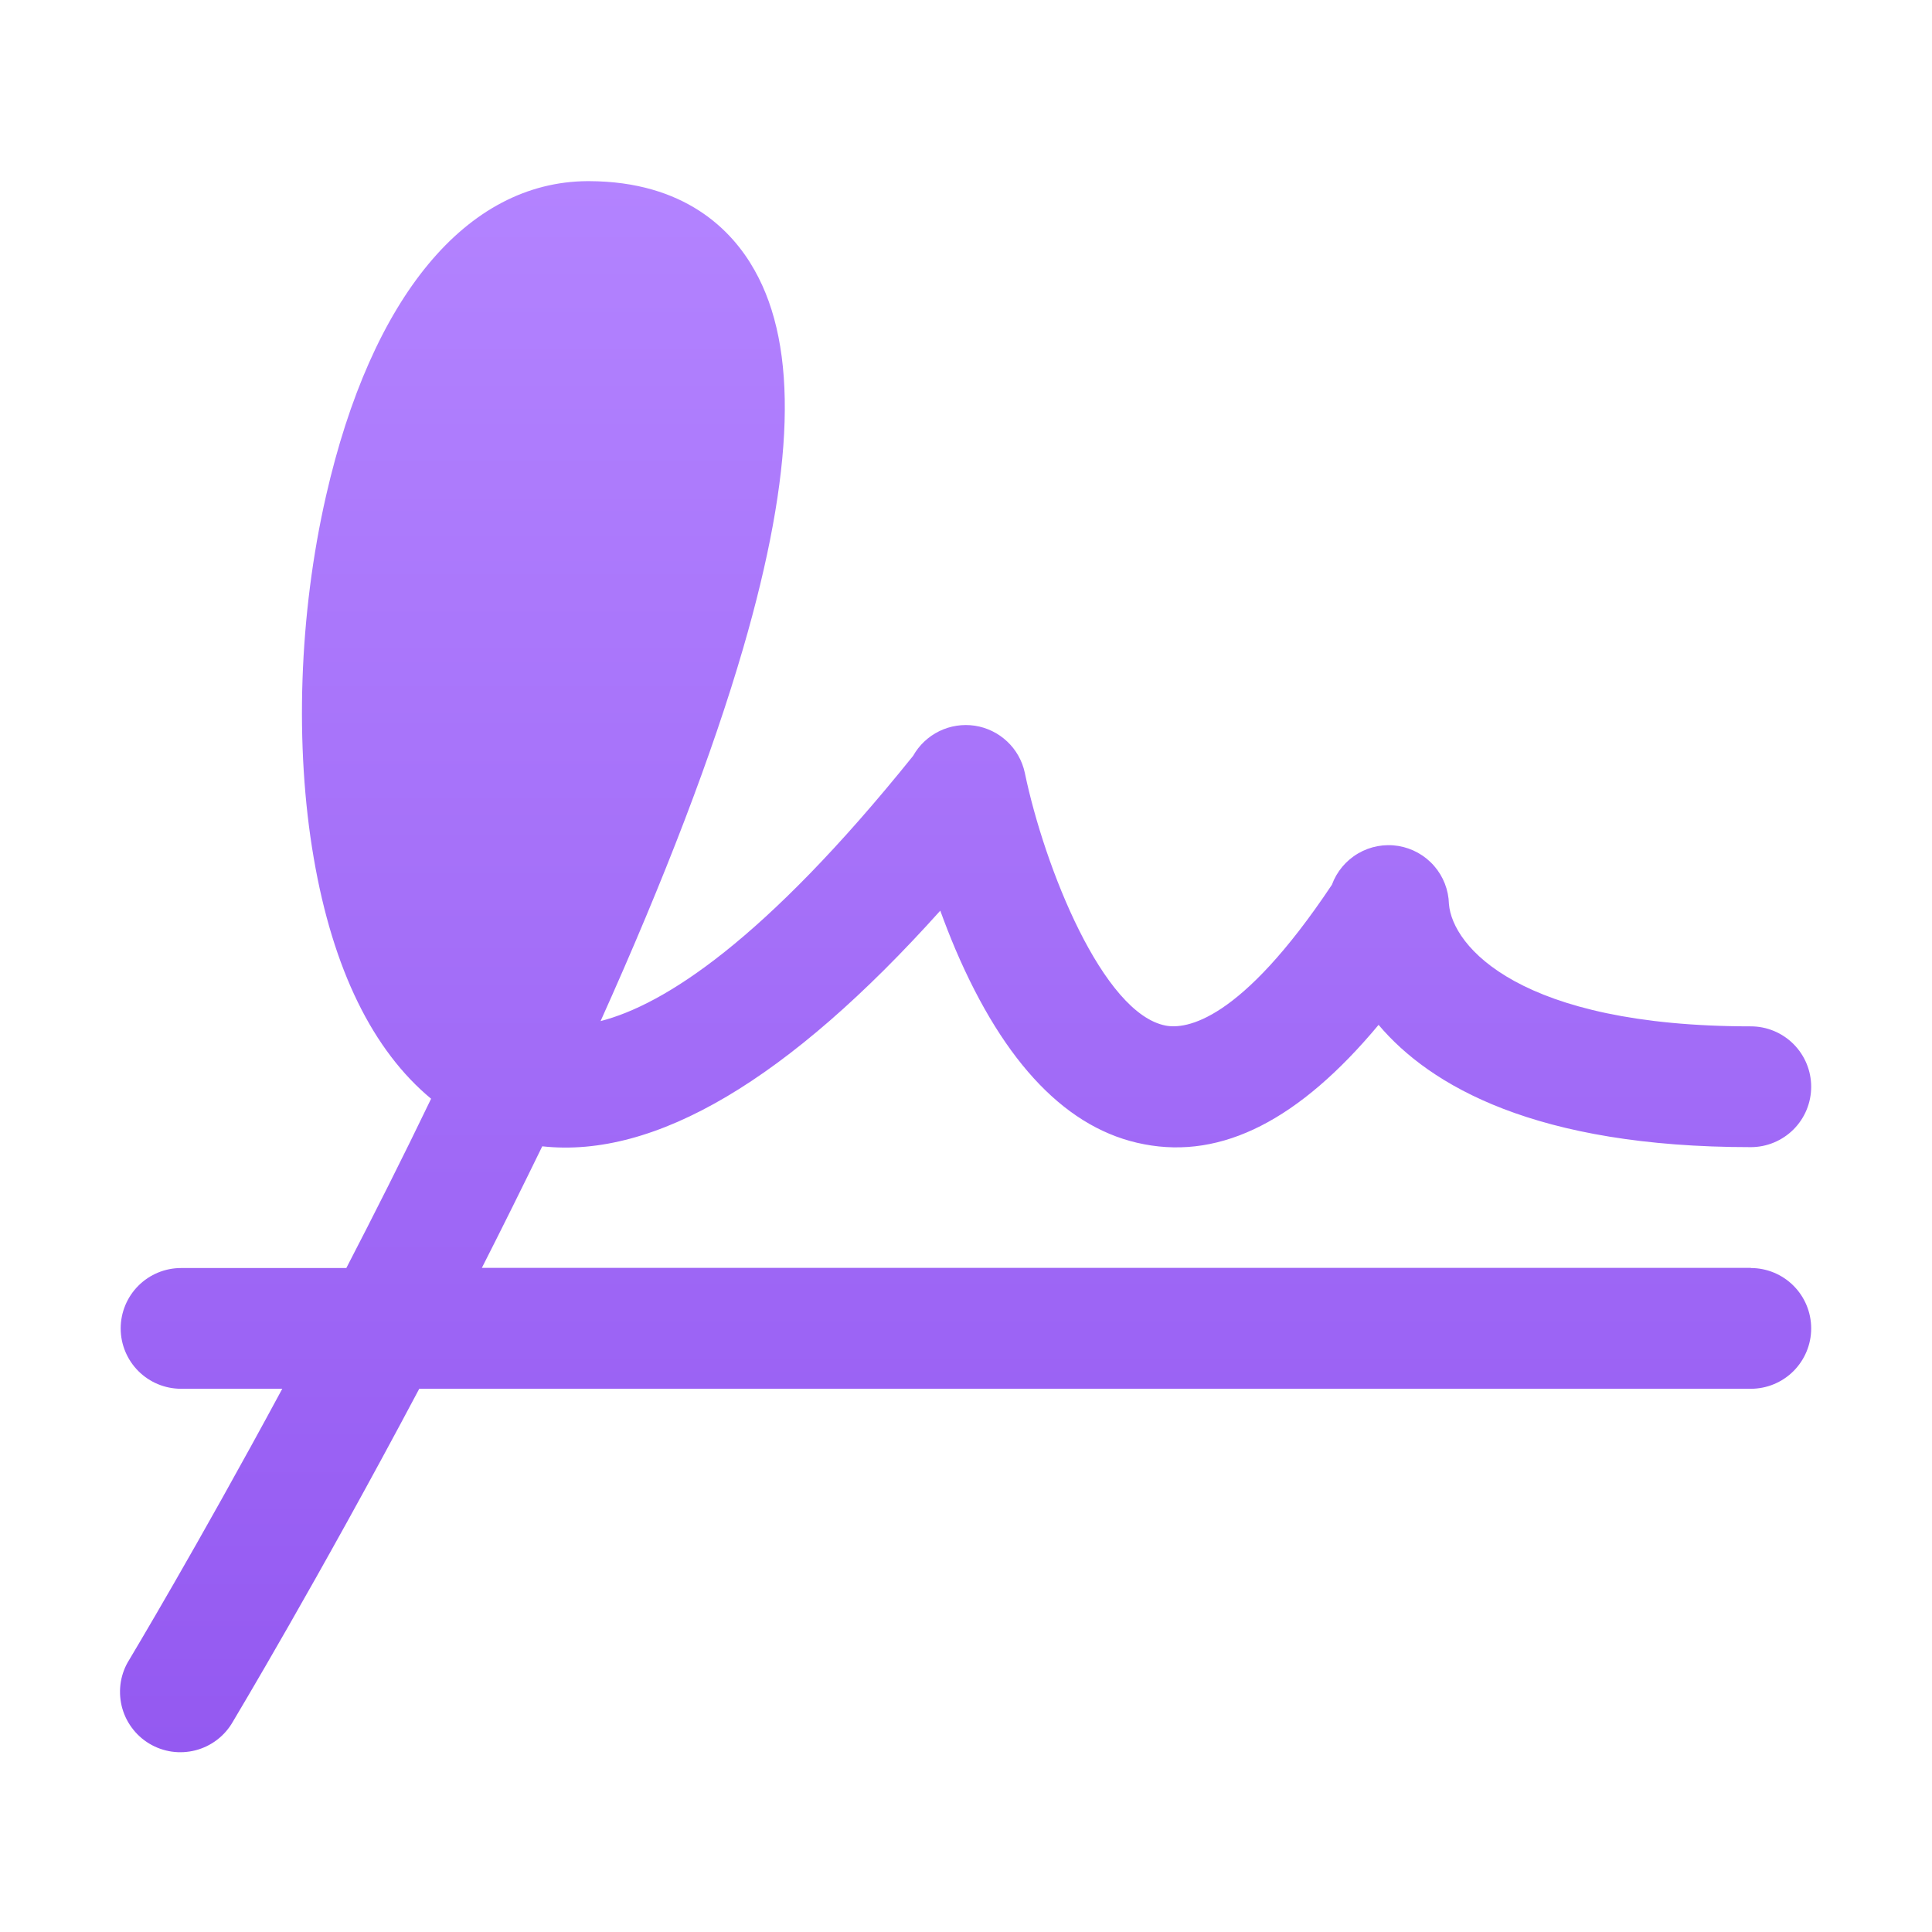 <svg
        xmlns="http://www.w3.org/2000/svg"
        class="w-[4rem] h-[4rem] md:h-[5.8rem] md:w-[5.8rem] cursor-pointer"
        viewBox="0 0 58 58"
        fill="none">
    <path
            d="M52.561 38.062H14.466C15.069 36.875 15.674 35.654 16.279 34.413C19.664 34.786 23.669 32.419 28.228 27.339C28.364 27.715 28.515 28.103 28.681 28.495C30.156 31.95 32.059 33.919 34.345 34.351C36.688 34.804 39.008 33.62 41.386 30.767C42.932 32.596 46.104 34.438 52.561 34.438C53.041 34.438 53.502 34.246 53.842 33.907C54.182 33.567 54.373 33.106 54.373 32.625C54.373 32.144 54.182 31.683 53.842 31.343C53.502 31.003 53.041 30.812 52.561 30.812C45.621 30.812 43.6 28.413 43.498 27.138C43.487 26.716 43.329 26.311 43.052 25.994C42.775 25.676 42.395 25.465 41.979 25.396C41.563 25.328 41.136 25.407 40.772 25.62C40.408 25.833 40.129 26.166 39.984 26.562C37.227 30.697 35.593 30.899 35 30.79C33.112 30.434 31.357 26.048 30.765 23.198C30.688 22.838 30.503 22.51 30.234 22.258C29.966 22.006 29.627 21.841 29.263 21.786C28.899 21.732 28.527 21.789 28.196 21.951C27.866 22.113 27.592 22.371 27.412 22.692C22.926 28.27 19.918 30.169 18.03 30.654C19.954 26.376 21.39 22.622 22.31 19.462C23.855 14.151 23.968 10.438 22.652 8.111C21.972 6.897 20.547 5.449 17.688 5.438H17.631C14.007 5.462 11.152 8.904 9.788 14.885C8.975 18.445 8.841 22.405 9.419 25.76C9.996 29.116 11.199 31.54 12.942 32.985C12.099 34.737 11.236 36.447 10.397 38.067H5.436C4.955 38.067 4.494 38.258 4.154 38.598C3.814 38.938 3.623 39.399 3.623 39.88C3.623 40.36 3.814 40.821 4.154 41.161C4.494 41.501 4.955 41.692 5.436 41.692H8.474C5.909 46.45 3.915 49.767 3.884 49.821C3.754 50.025 3.667 50.253 3.627 50.491C3.588 50.73 3.596 50.973 3.651 51.208C3.707 51.444 3.809 51.665 3.952 51.86C4.094 52.055 4.274 52.22 4.481 52.344C4.688 52.469 4.918 52.55 5.157 52.585C5.396 52.619 5.64 52.605 5.874 52.544C6.107 52.483 6.327 52.376 6.518 52.229C6.71 52.082 6.87 51.898 6.99 51.688C7.024 51.629 9.543 47.431 12.586 41.692H52.561C53.041 41.692 53.502 41.501 53.842 41.161C54.182 40.821 54.373 40.36 54.373 39.88C54.373 39.399 54.182 38.938 53.842 38.598C53.502 38.258 53.041 38.067 52.561 38.067V38.062ZM43.498 27.188V27.14C43.5 27.156 43.5 27.172 43.498 27.188Z"
            fill="url(#paint0_linear_1067_29819)" />
    <defs>
        <linearGradient
                id="paint0_linear_1067_29819"
                x1="28.988"
                y1="5.438"
                x2="28.988"
                y2="52.603"
                gradientUnits="userSpaceOnUse">
            <stop stop-color="#B383FF" />
            <stop
                    offset="1"
                    stop-color="#9459F1" />
        </linearGradient>
    </defs>
</svg>
